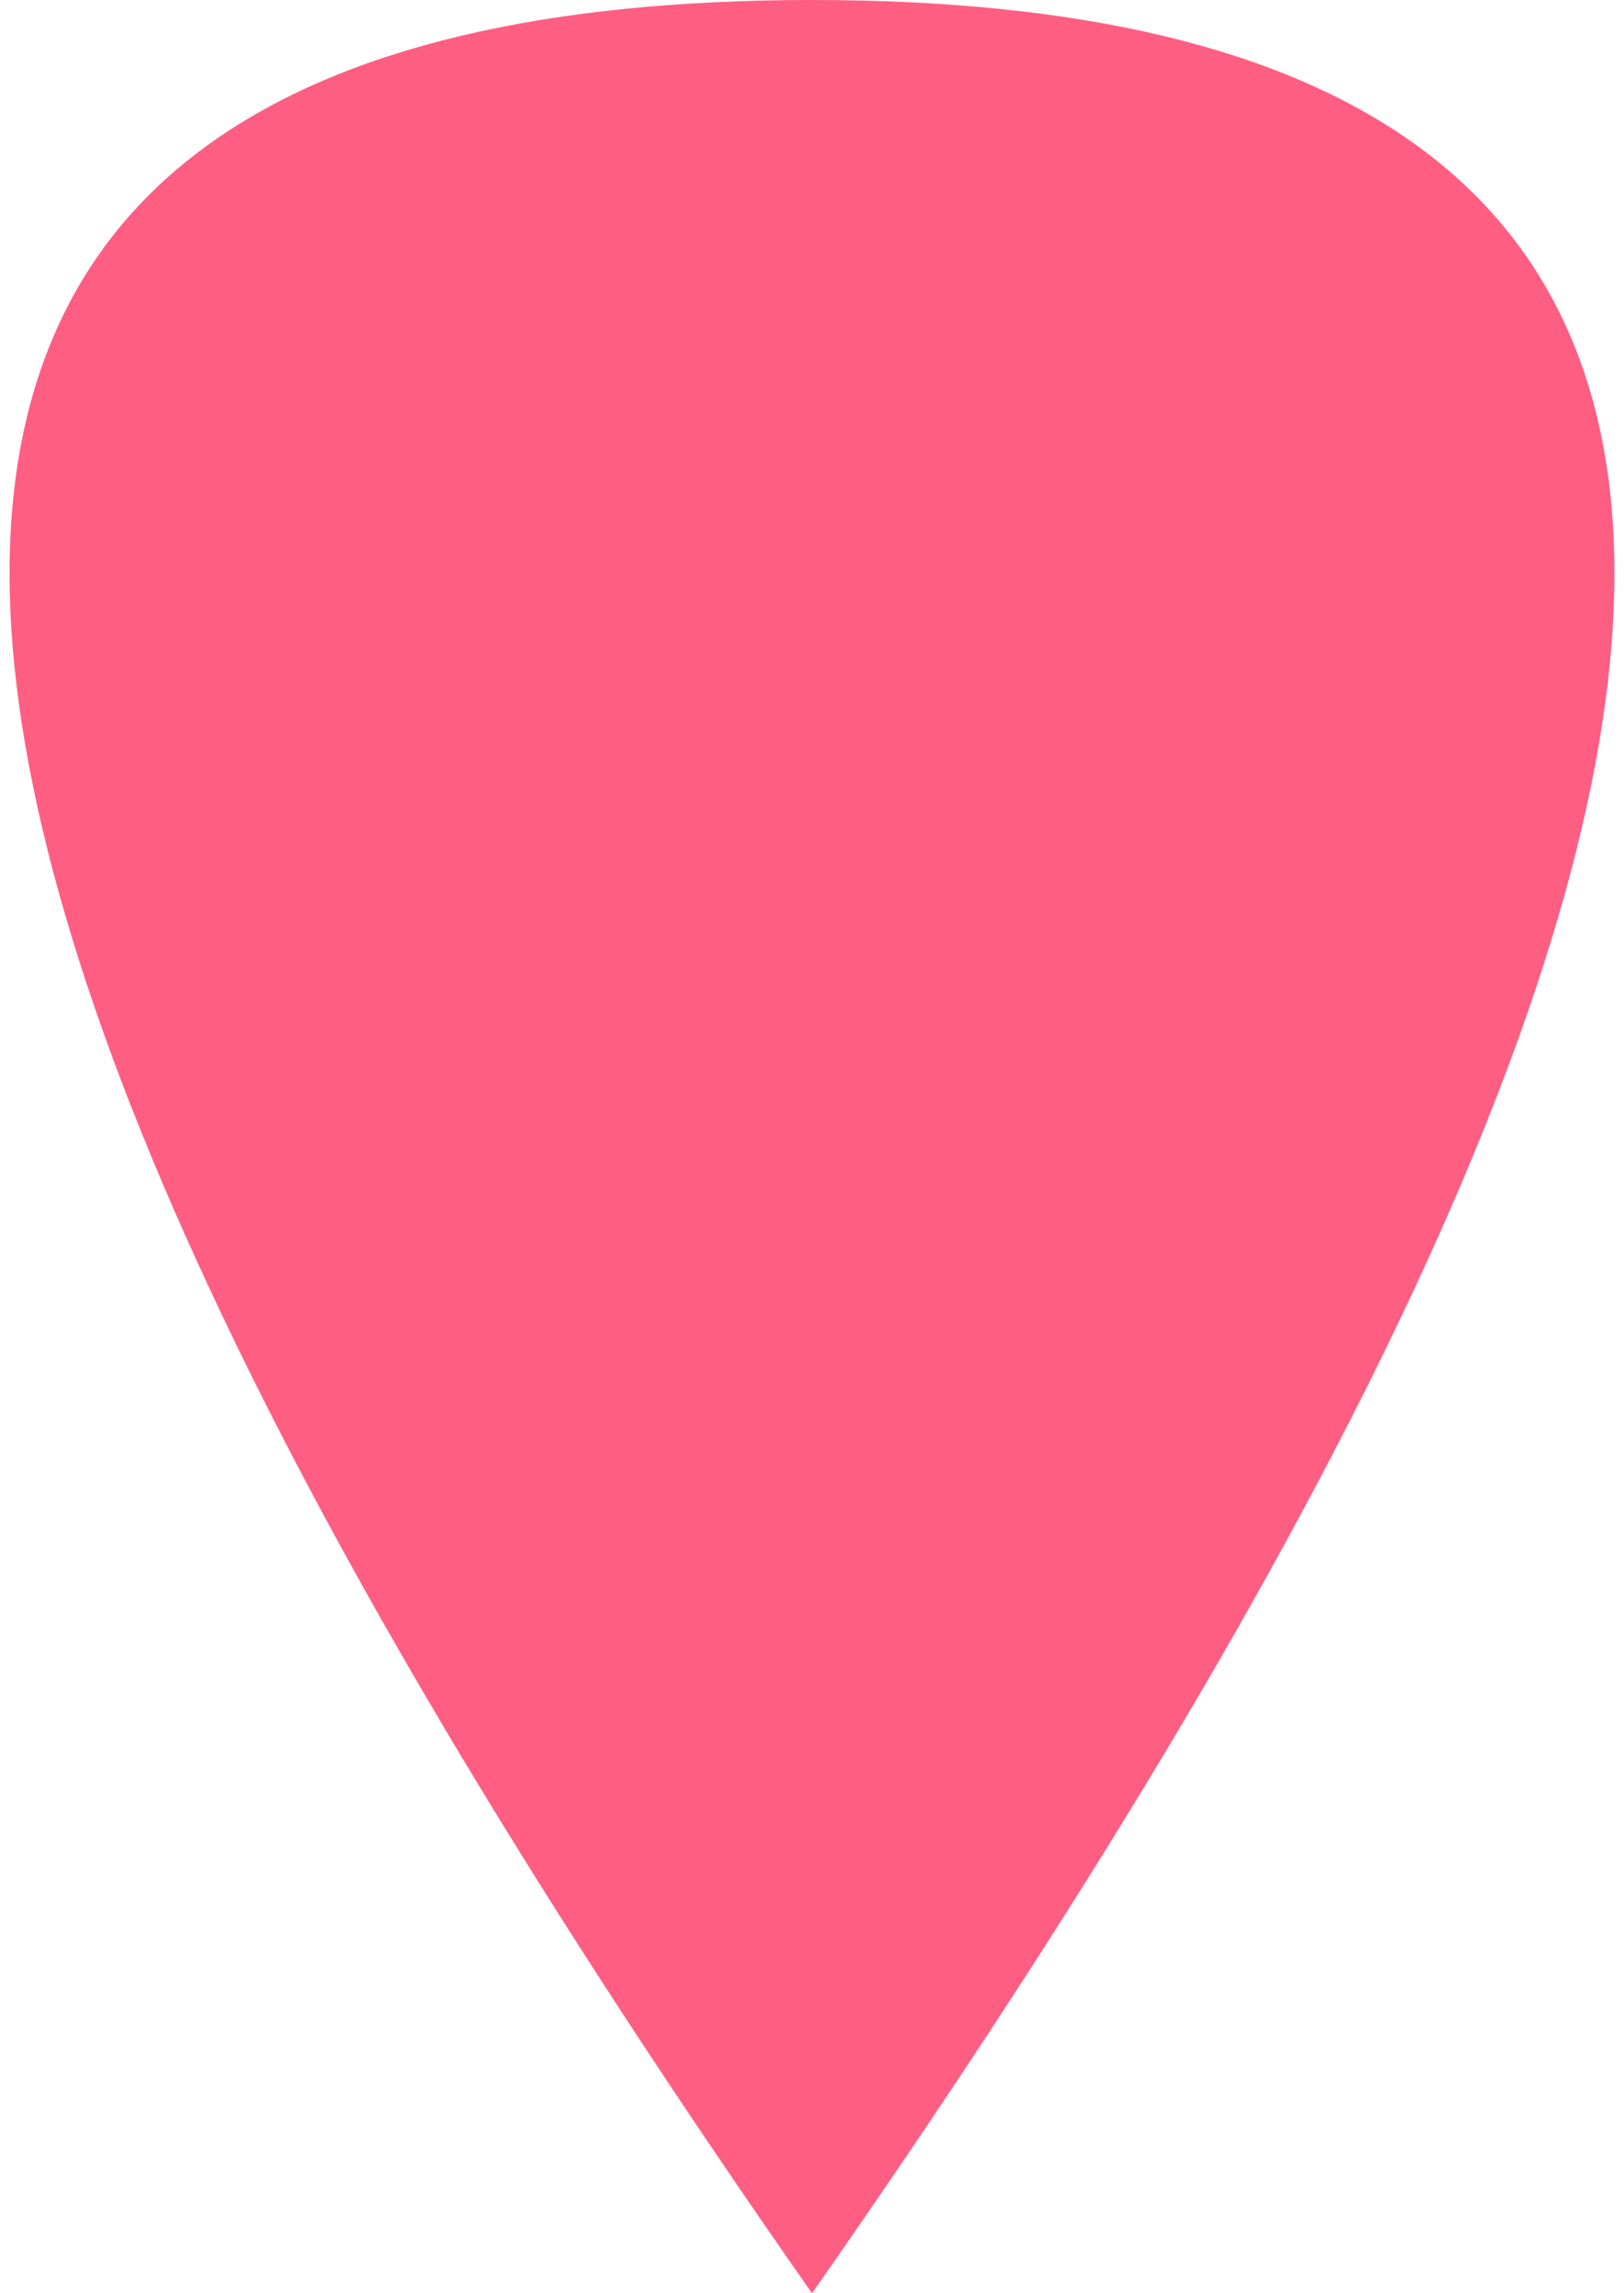 <?xml version="1.0" encoding="UTF-8"?>
<svg width="17px" height="24px" viewBox="0 0 17 24" version="1.1" xmlns="http://www.w3.org/2000/svg" xmlns:xlink="http://www.w3.org/1999/xlink">
    <!-- Generator: Sketch 53 (72520) - https://sketchapp.com -->
    <title>marker0 copy</title>
    <desc>Created with Sketch.</desc>
    <g id="marker0-copy" stroke="none" stroke-width="1" fill="none" fill-rule="evenodd">
        <path d="M8.5,24 C-2.7,8 -2.7,1.95943488e-15 8.5,0 C19.7,0 19.7,8 8.5,24 Z" id="Path-4-Copy" fill="#FF5E83"></path>
    </g>
</svg>